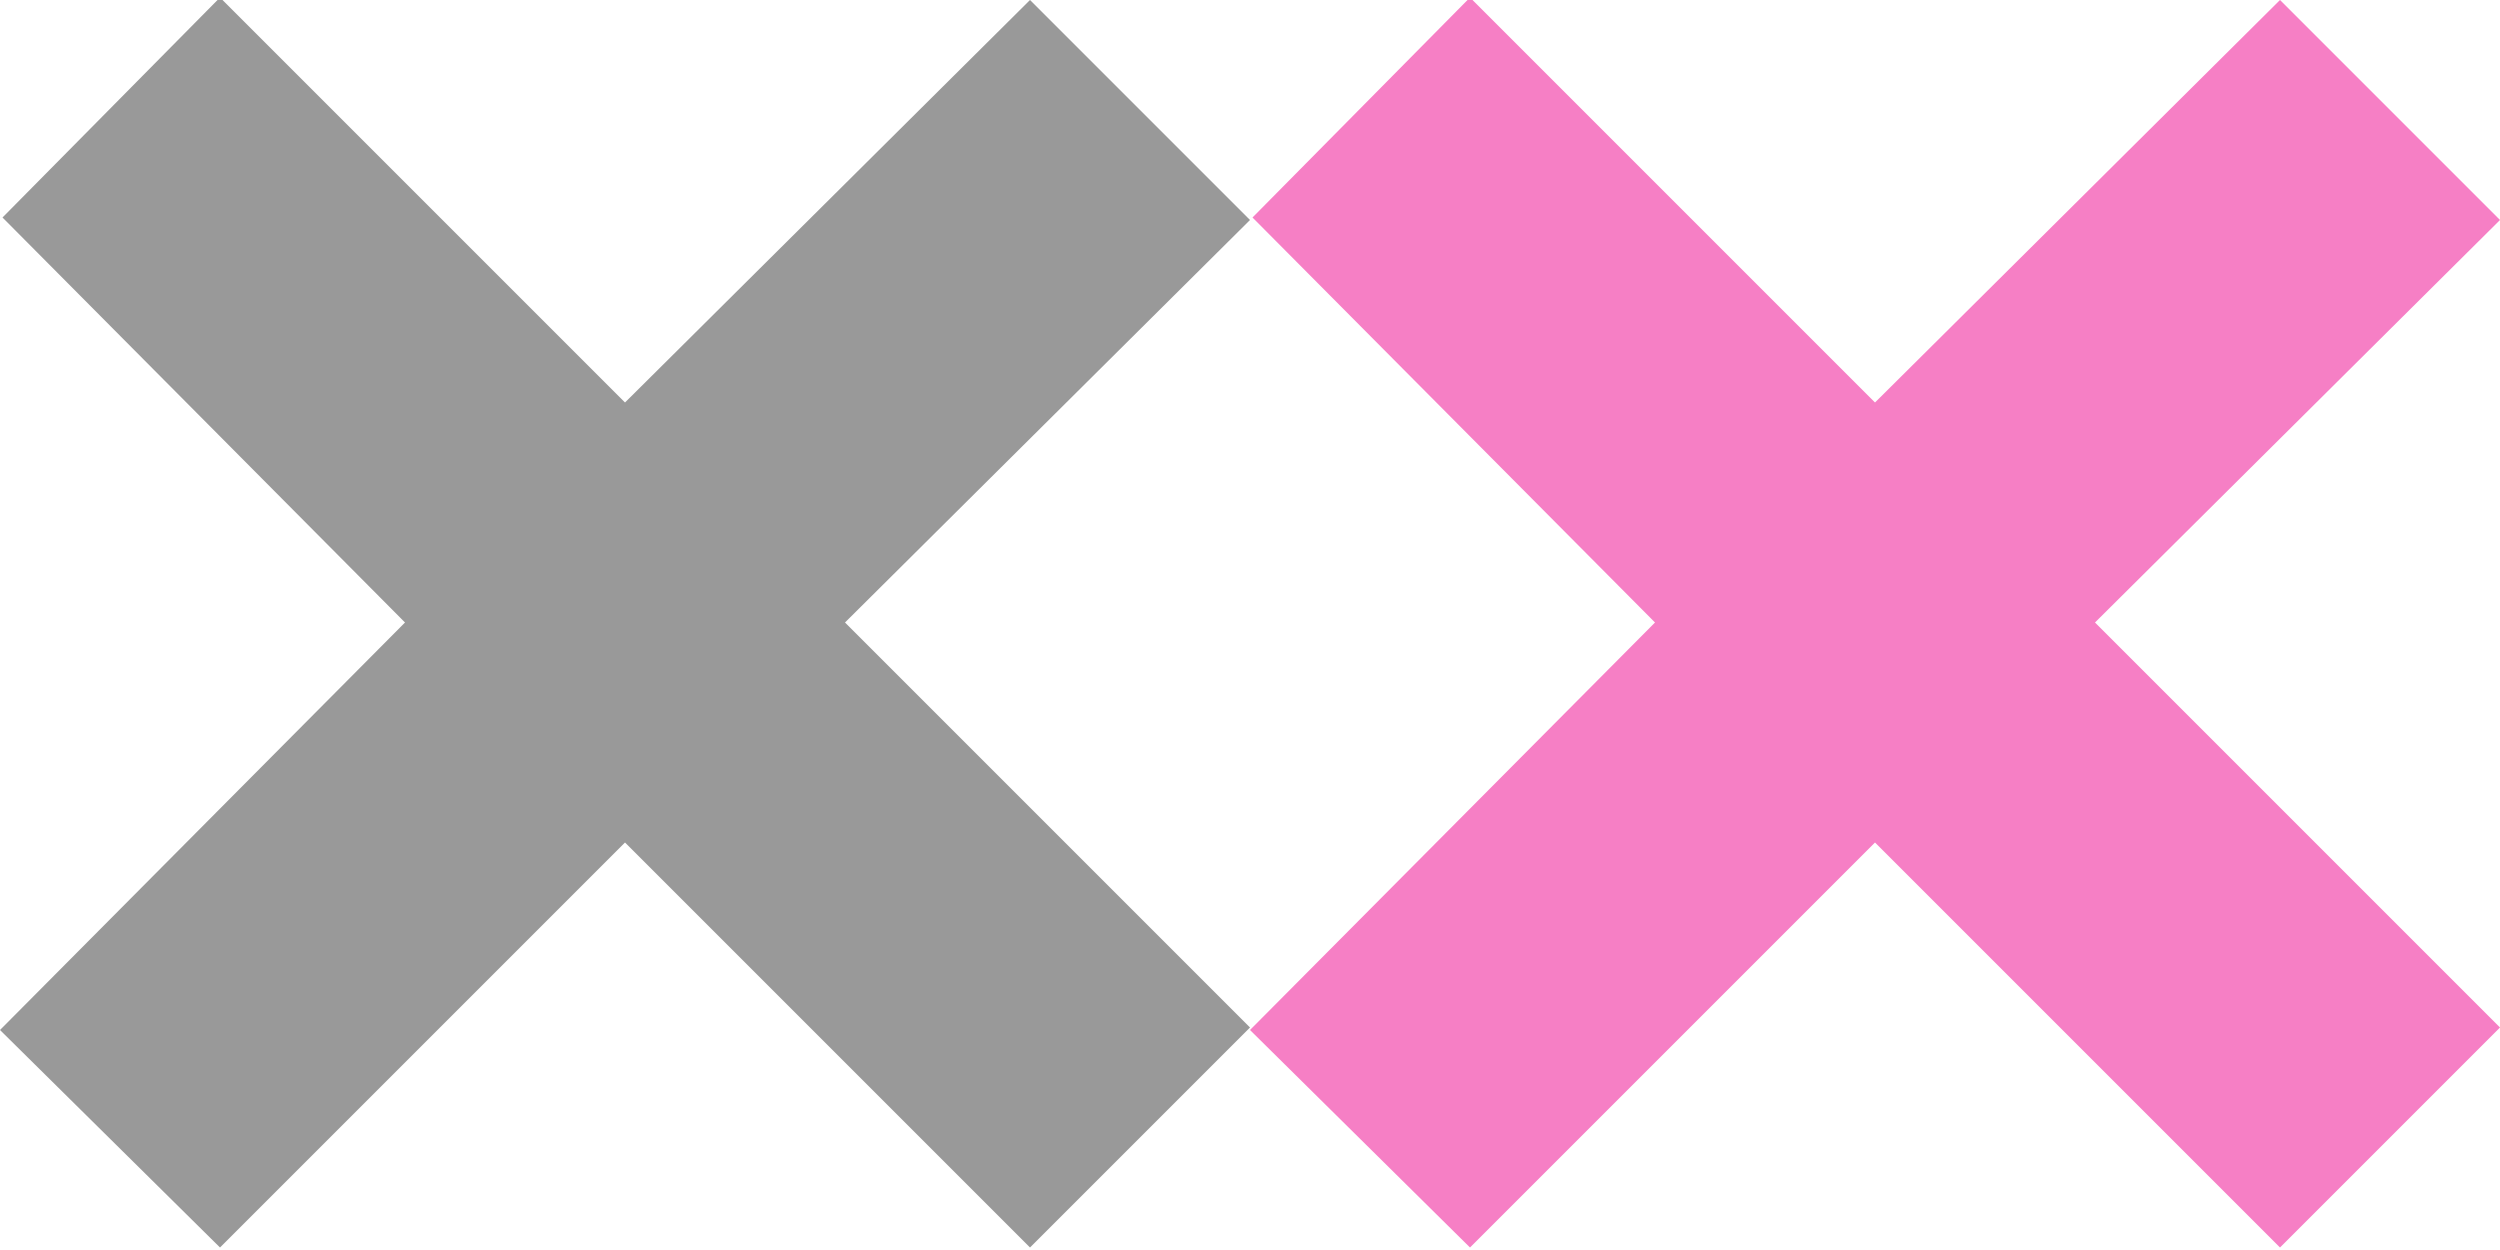 <?xml version="1.0" encoding="utf-8"?>
<!-- Generator: Adobe Illustrator 18.1.0, SVG Export Plug-In . SVG Version: 6.00 Build 0)  -->
<svg version="1.1" id="Layer_1" xmlns="http://www.w3.org/2000/svg" xmlns:xlink="http://www.w3.org/1999/xlink" x="0px" y="0px"
	 viewBox="85 1.1 100 50" enable-background="new 85 1.1 100 50" xml:space="preserve">
<polygon fill="#999999" points="135,42.2 118.8,26 135,9.9 126.2,1.1 110,17.2 93.8,1 85.1,9.8 101.2,26 85,42.3 93.8,51 110,34.8 
	126.2,51 "/>
<polygon fill="#F67FC5" points="185,42.2 168.8,26 185,9.9 176.2,1.1 160,17.2 143.8,1 135.1,9.8 151.2,26 135,42.3 143.8,51 
	160,34.8 176.2,51 "/>
</svg>
